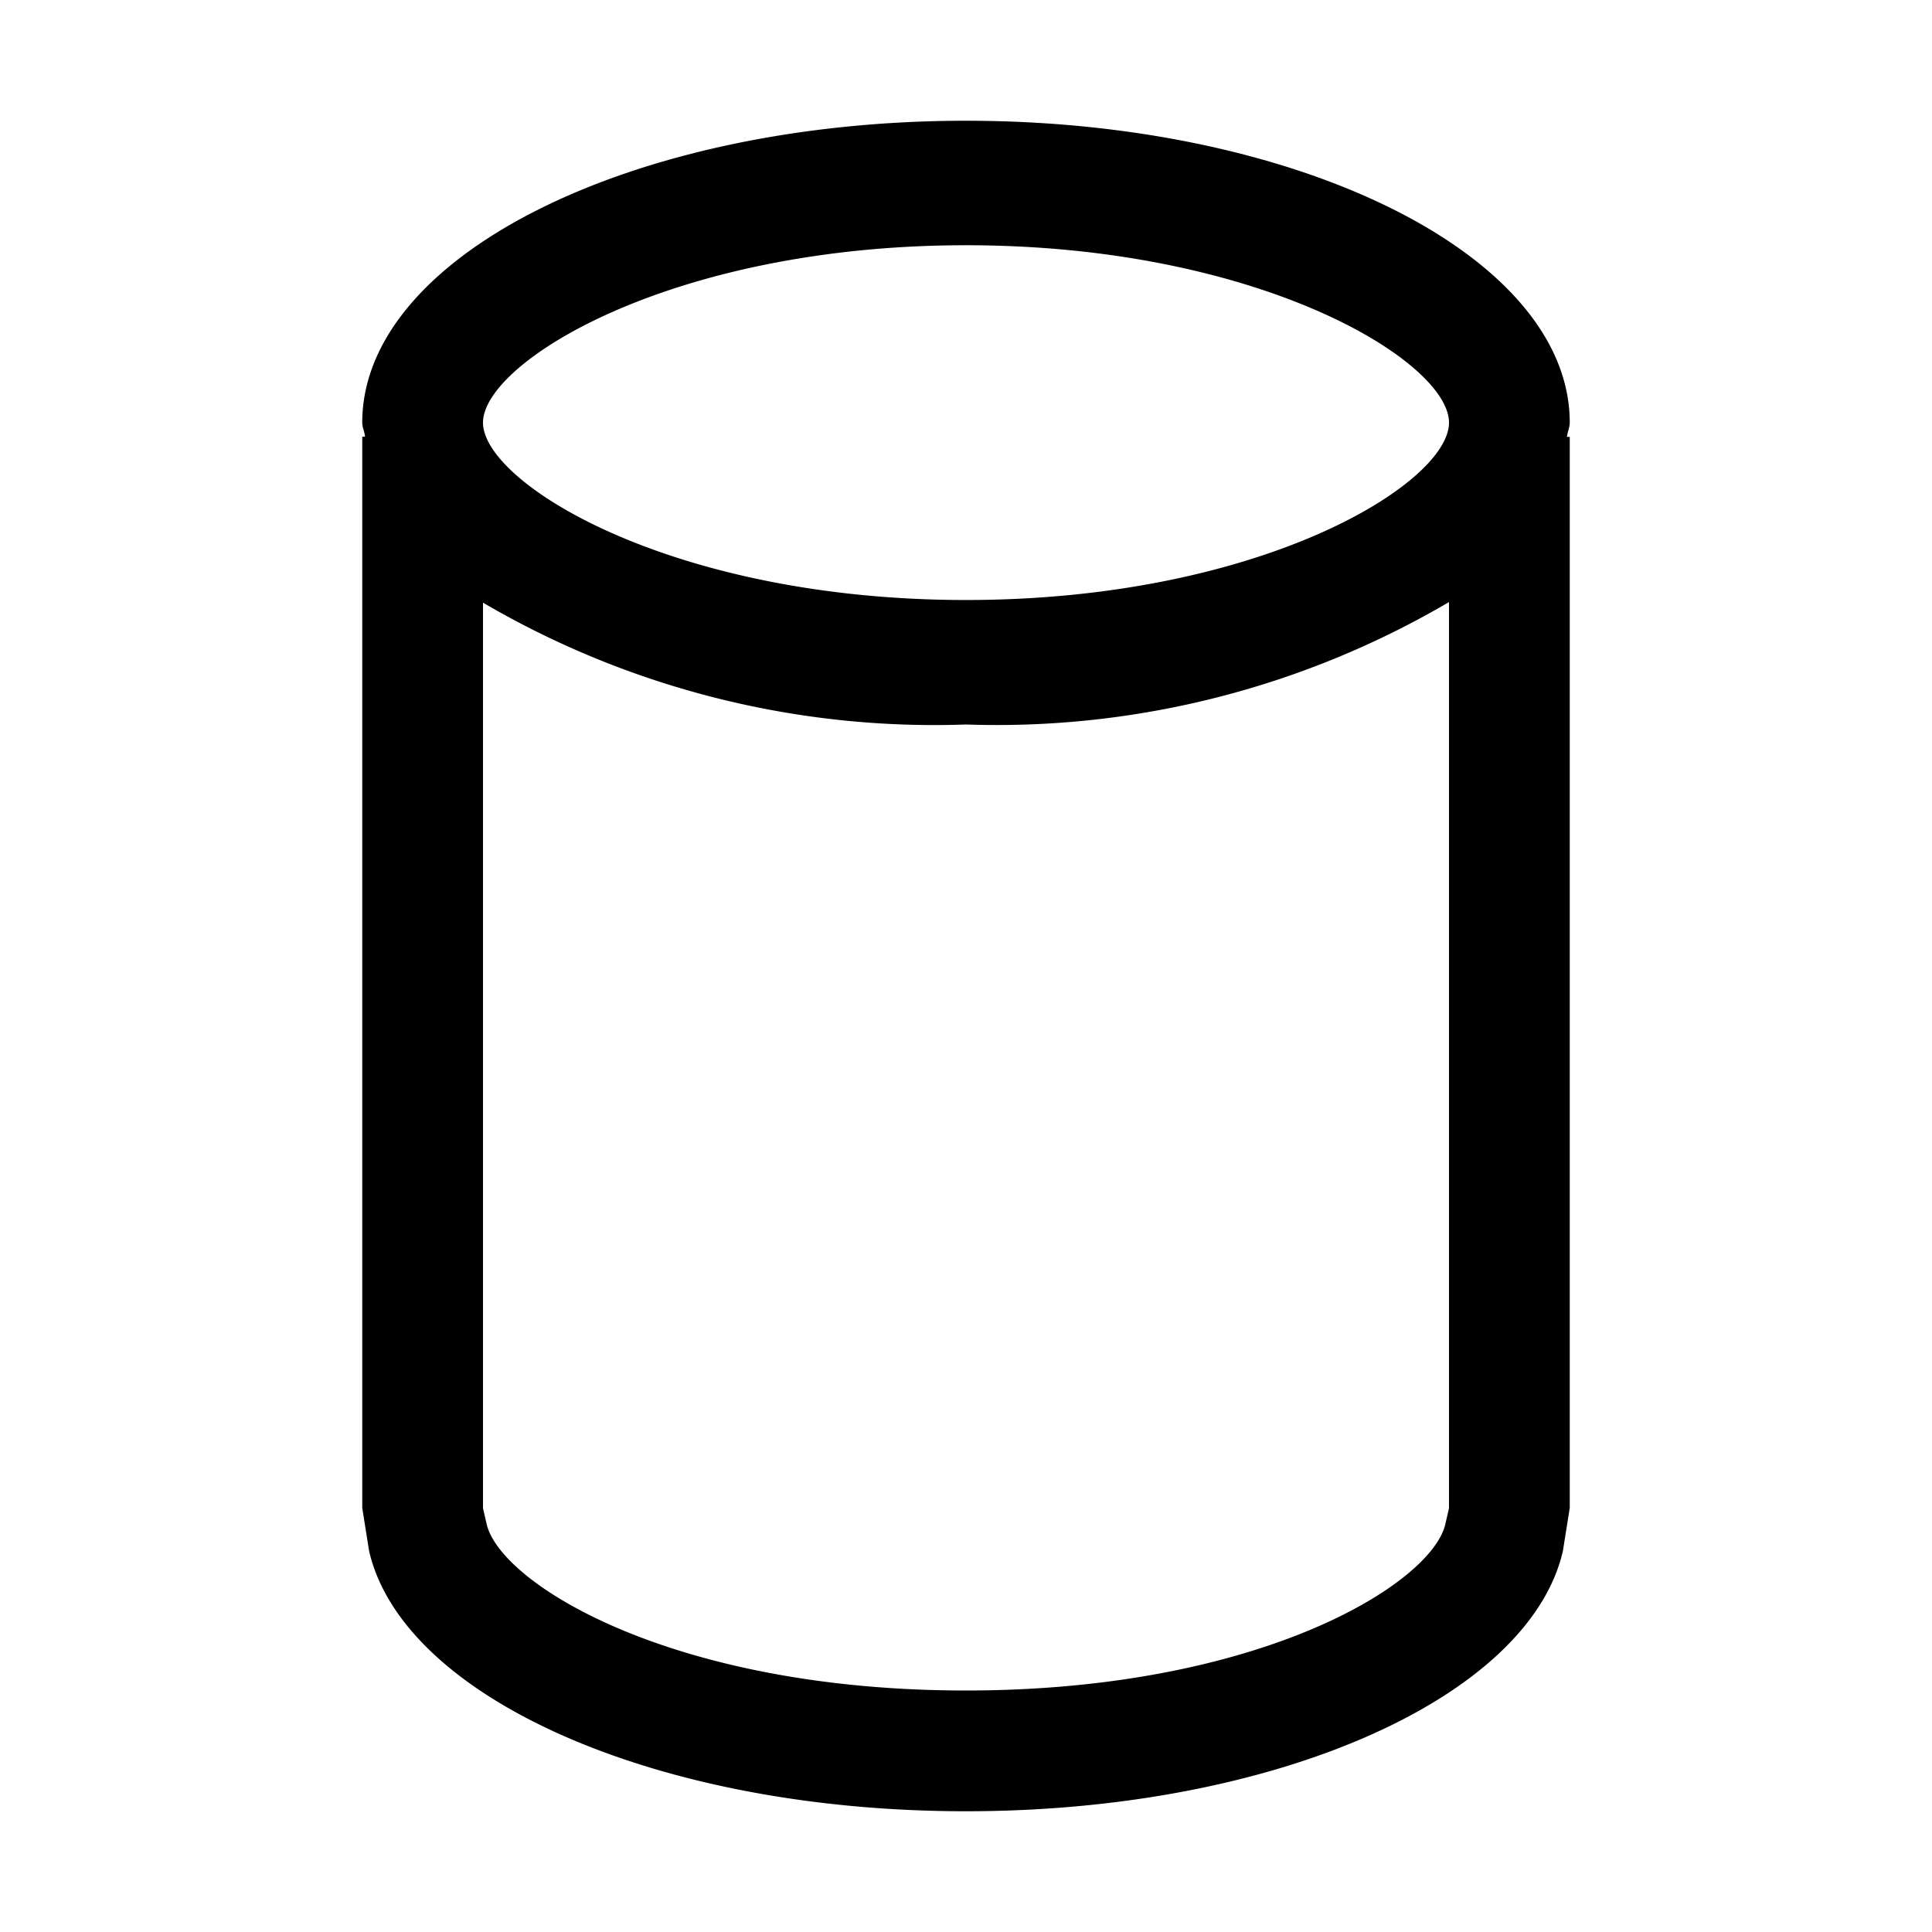 <svg xmlns="http://www.w3.org/2000/svg" width="16" height="16" viewBox="0 0 16 16"><path d="M8 1C5.239 1 3 2.119 3 3.5c0 .04.02.077.023.117H3v8.871l.057.358C3.337 14.056 5.429 15 8 15s4.663-.944 4.943-2.154l.057-.358v-8.87h-.023c.004-.04.023-.078.023-.118C13 2.119 10.761 1 8 1zm0 1.031c2.442 0 4 .965 4 1.469s-1.558 1.469-4 1.469S4 4 4 3.5s1.558-1.469 4-1.469zm4 2.955v7.504l-.03.131C11.857 13.116 10.432 14 8 14s-3.856-.884-3.97-1.379l-.03-.13v-7.5A7.4 7.4 0 0 0 8 6a7.4 7.4 0 0 0 4-1.014z"/></svg>